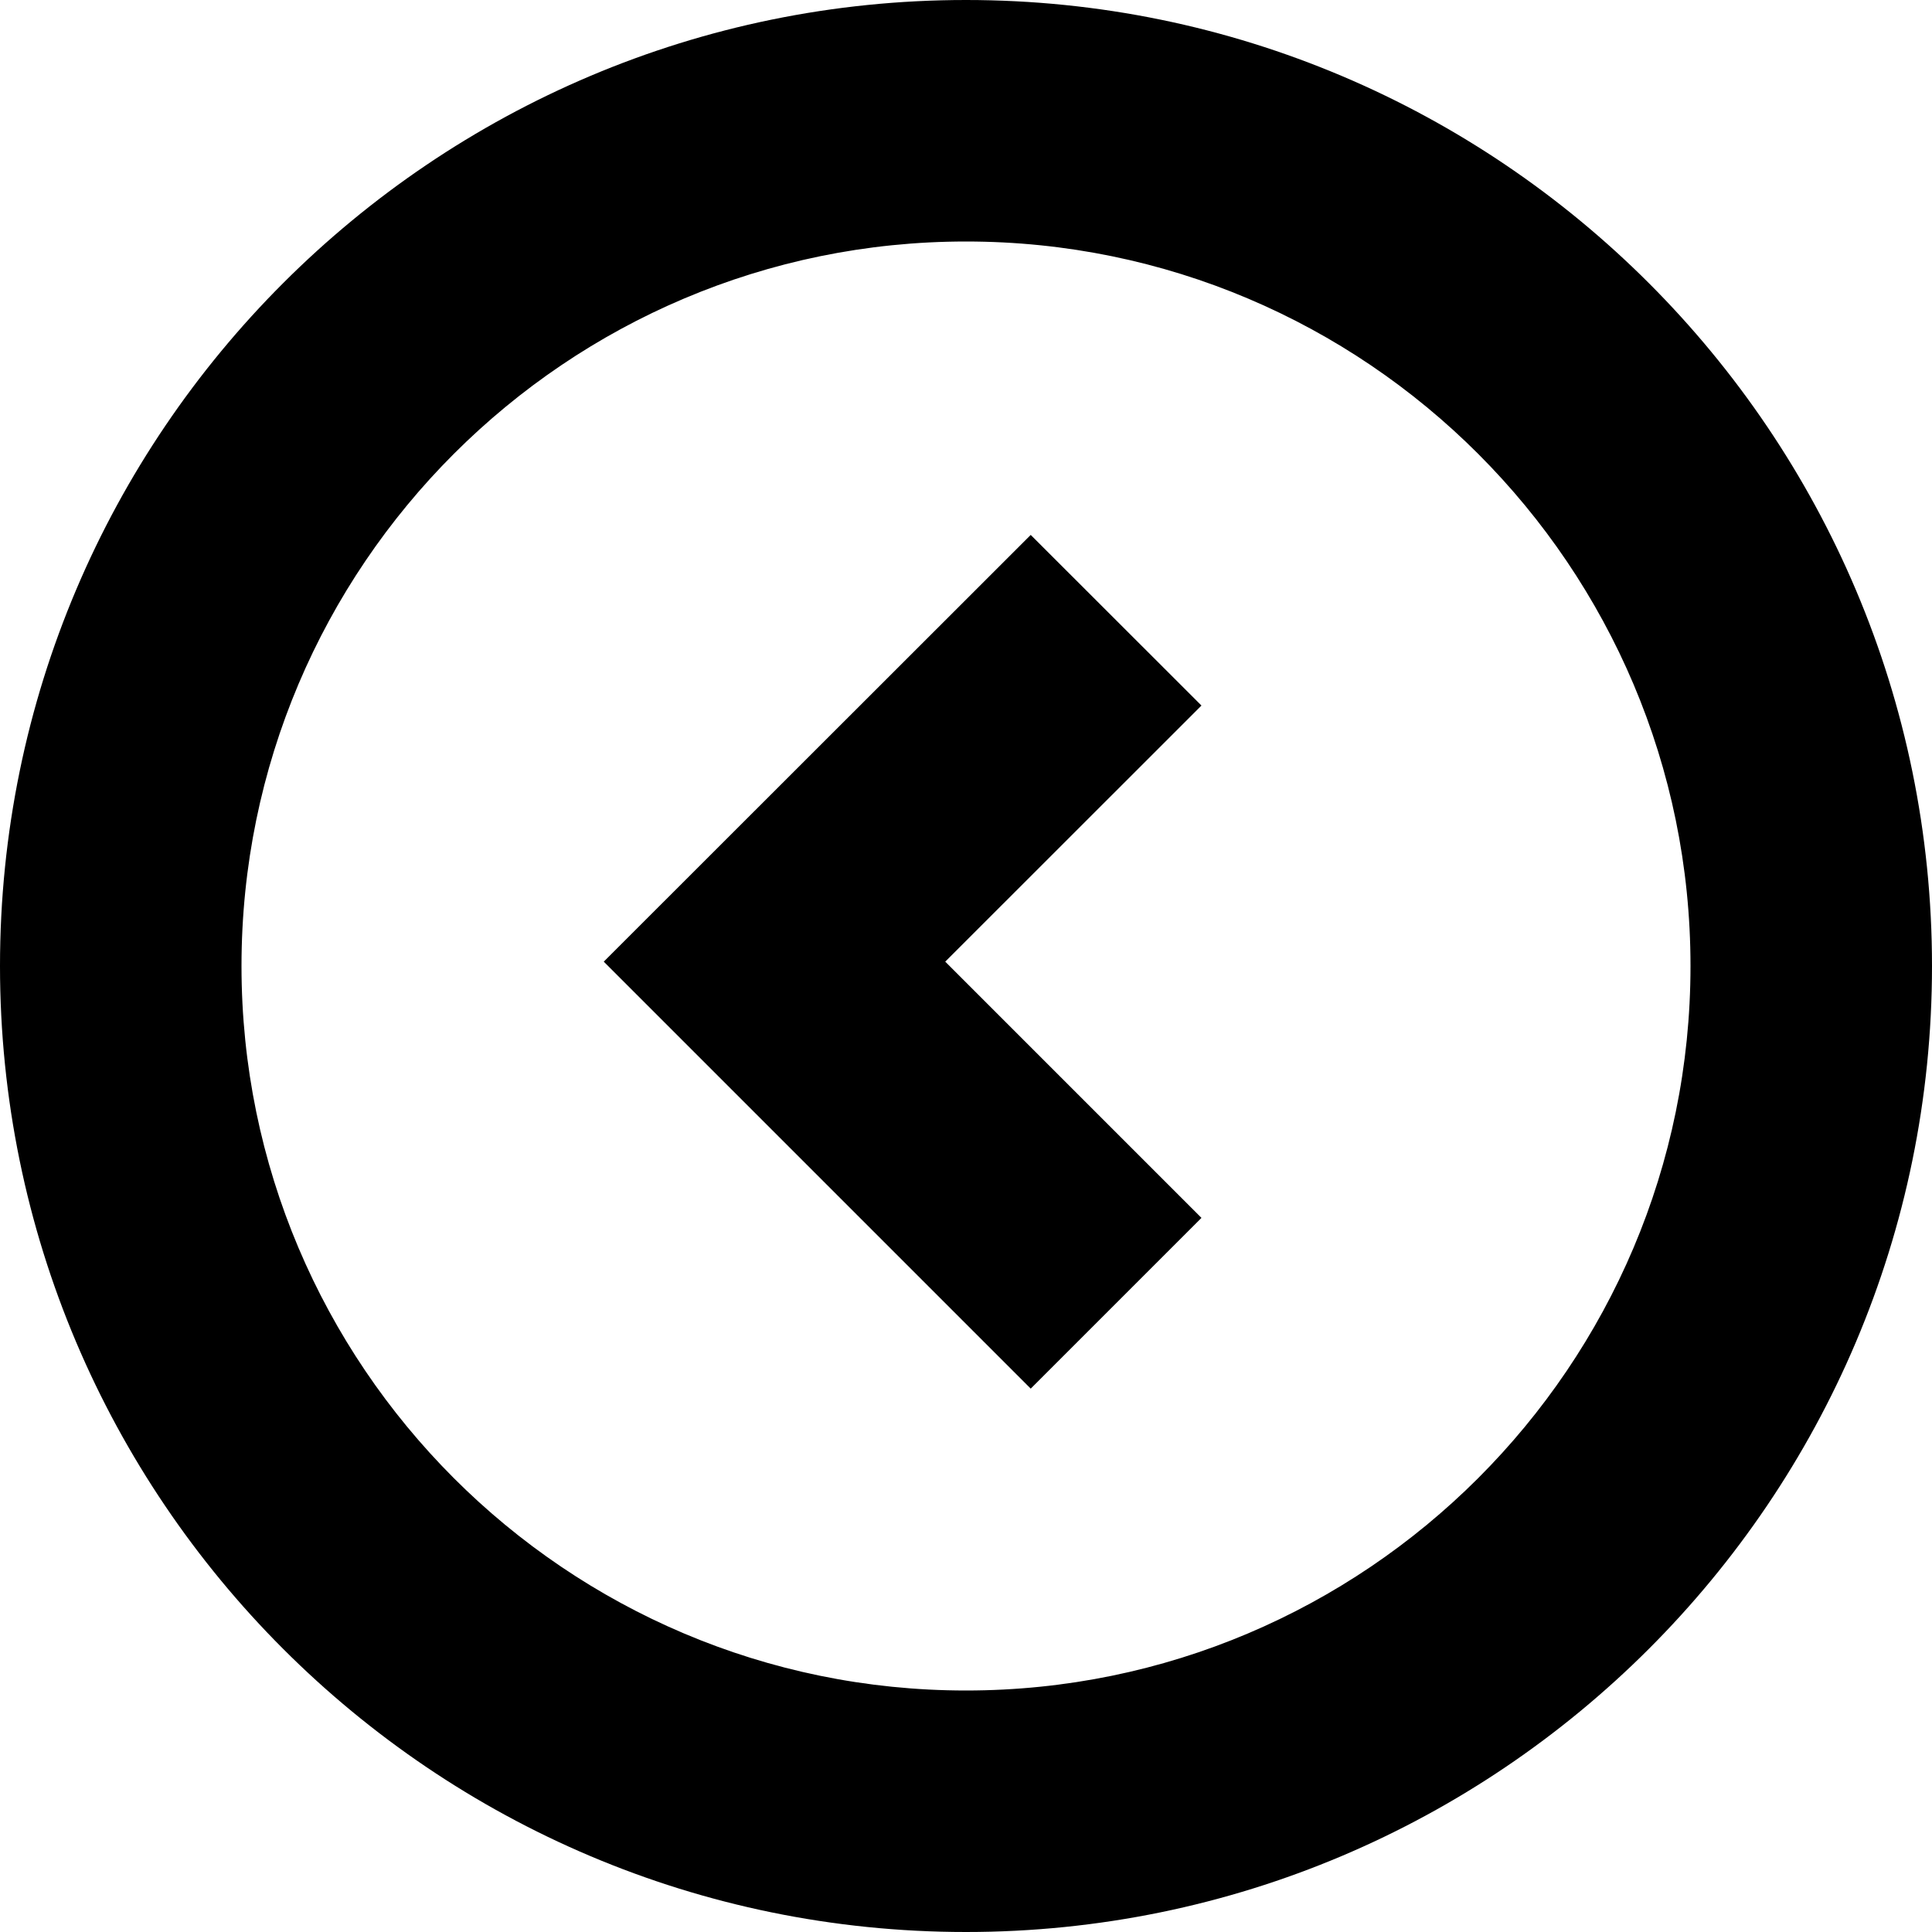 <!--
 // 16pxls (c) by Paul mackenzie <paul@whatspauldoing.com>
 //
 // 16pxls is licensed under a
 // Creative Commons Attribution-ShareAlike 4.0 International License.
 //
 // You should have received a copy of the license along with this
 // work. If not, see <http://creativecommons.org/licenses/by-sa/4.0/>.
-->

<svg width="16" height="16" viewBox="0 0 16 16" xmlns="http://www.w3.org/2000/svg">
    <path d="M9.95 5.843L7.828 7.964l2.122 2.122L8.536 11.5 5 7.964 8.536 4.43 9.95 5.843zM8 16c-4.418 0-8-3.59-8-8 0-4.418 3.59-8 8-8 4.418 0 8 3.59 8 8 0 4.418-3.59 8-8 8zm0-2c3.307 0 6-2.686 6-6 0-3.307-2.686-6-6-6-3.307 0-6 2.686-6 6 0 3.307 2.686 6 6 6z" fill-rule="evenodd"/>
</svg>
